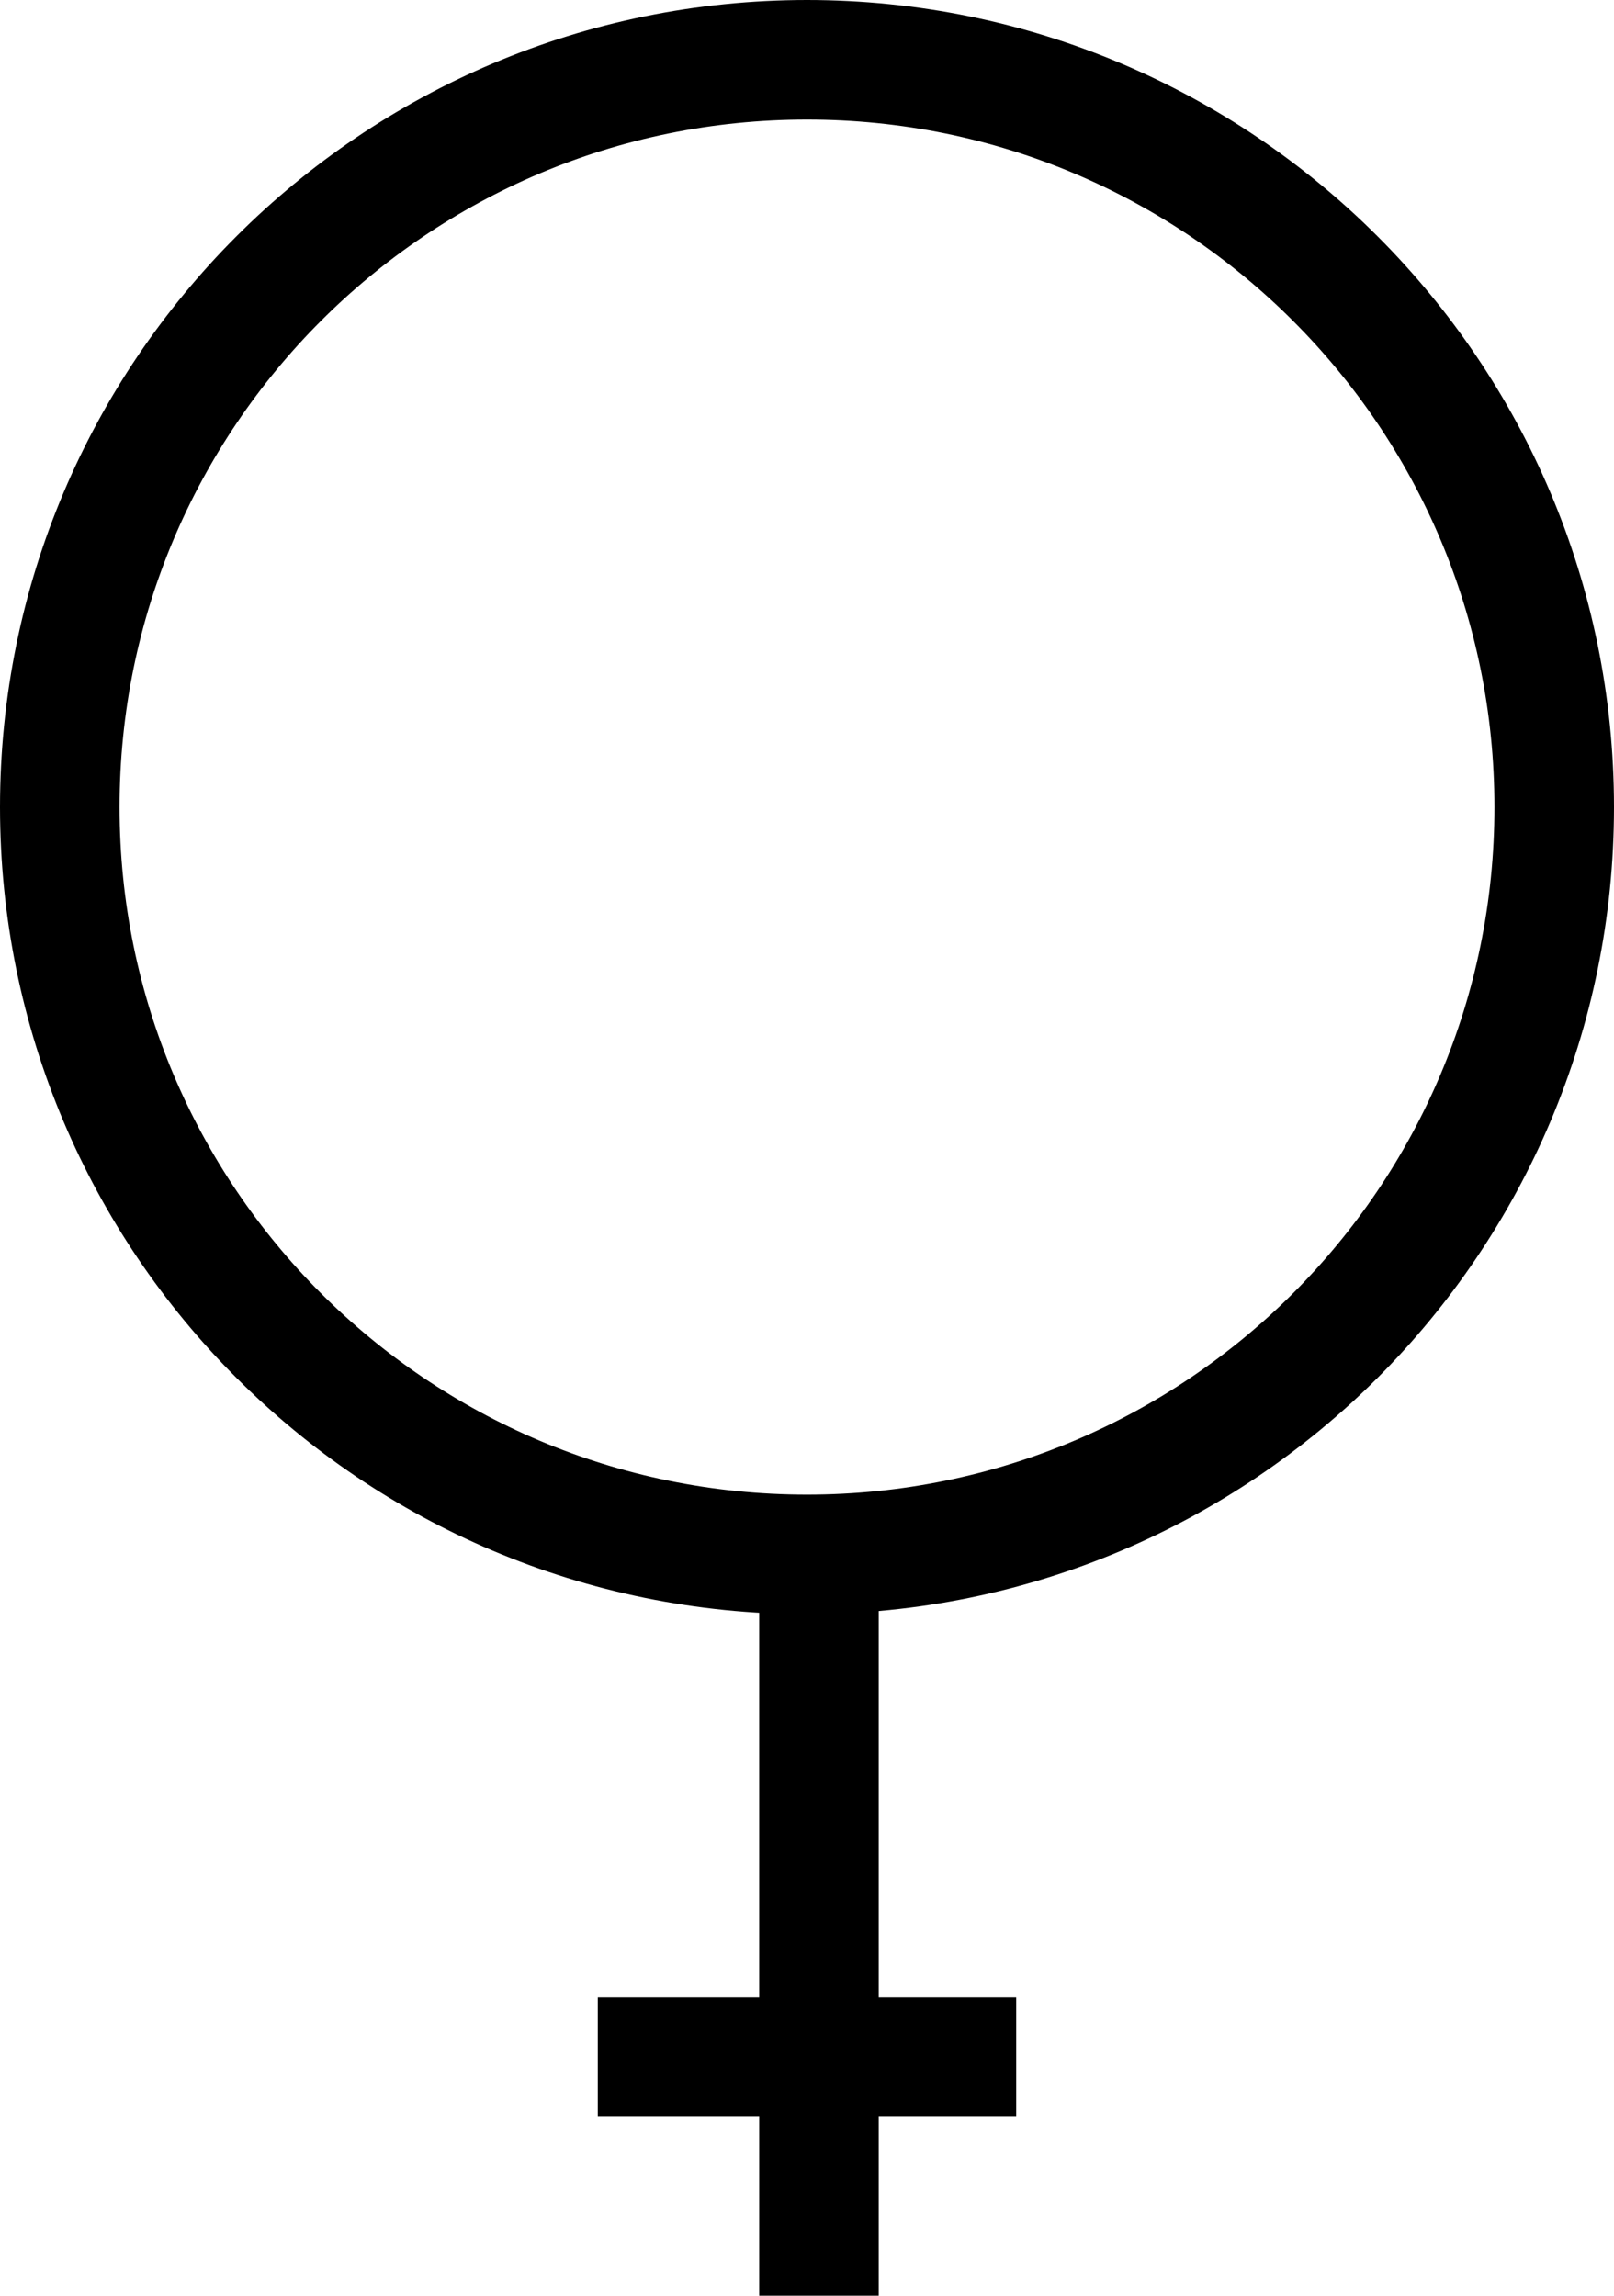 <svg width="270" height="384" viewBox="0 0 270 384" fill="none" xmlns="http://www.w3.org/2000/svg">
<path d="M135 260C65.964 260 10 204.036 10 135C10 65.964 65.964 10 135 10C204.036 10 260 65.964 260 135C260 204.036 204.036 260 135 260Z" stroke="black" stroke-width="20"/>
<line x1="137" y1="384" x2="137" y2="269" stroke="black" stroke-width="20"/>
<line x1="100" y1="344" x2="170" y2="344" stroke="black" stroke-width="20"/>
</svg>
